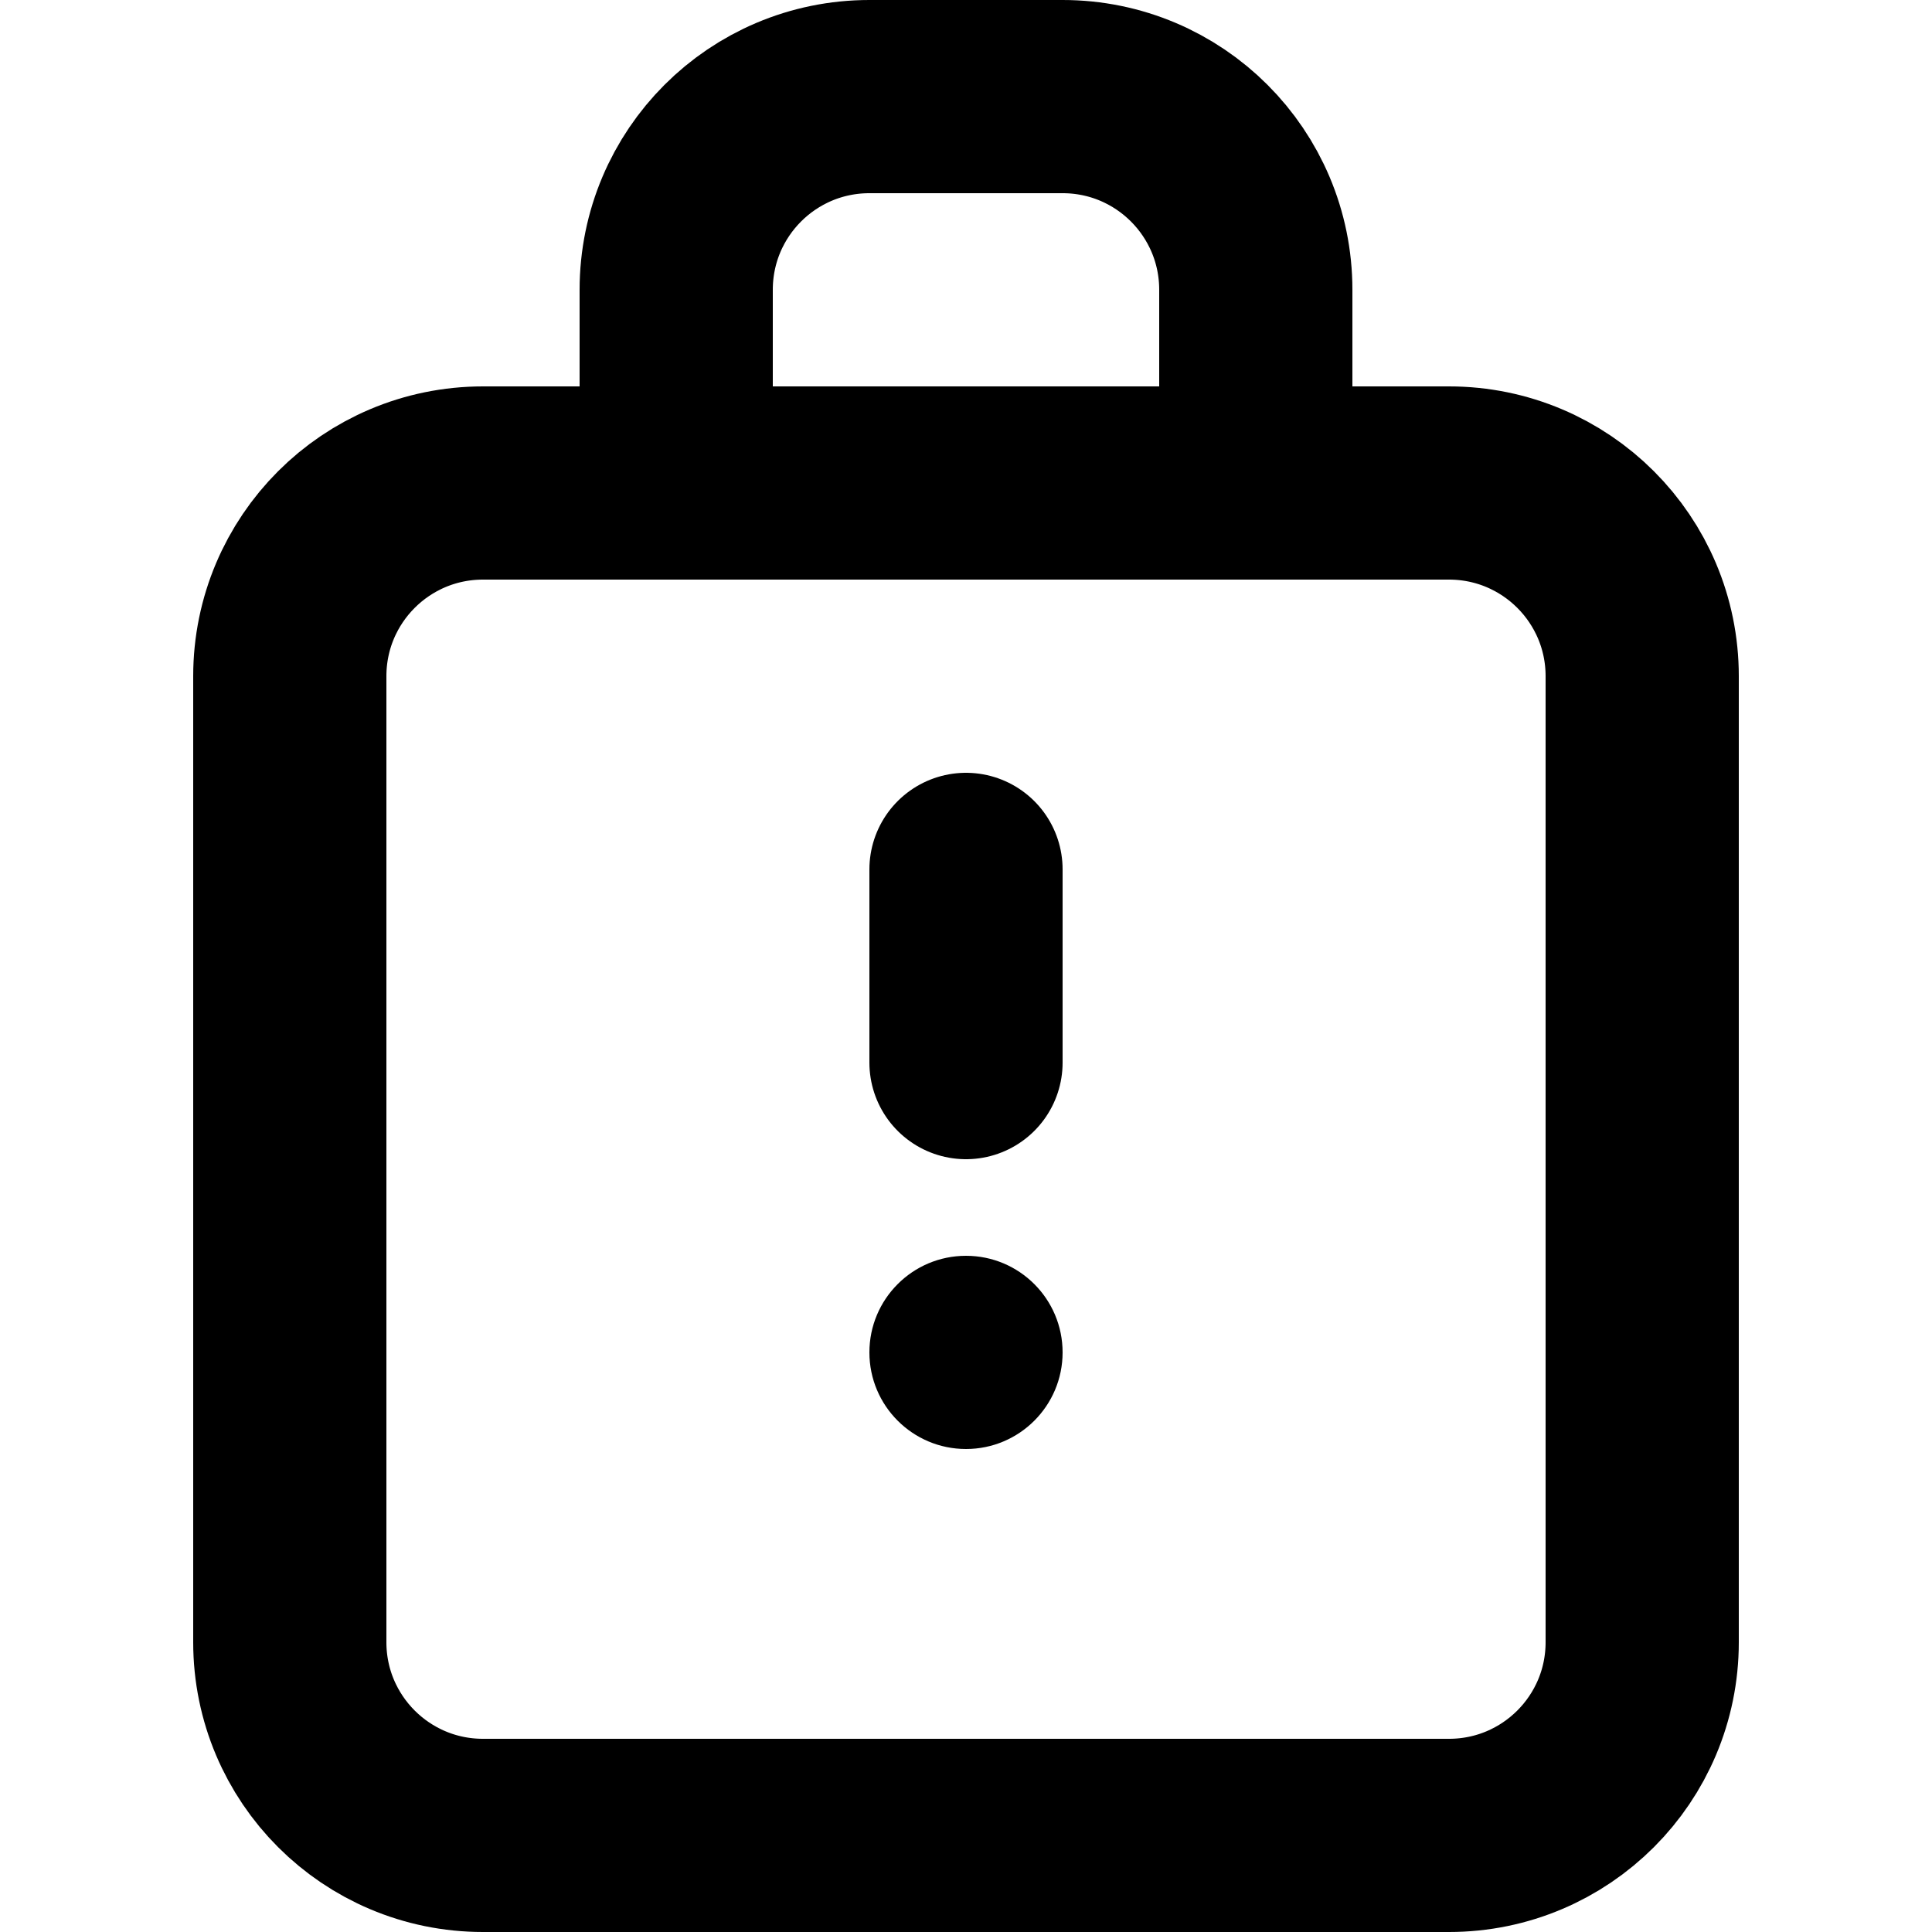<svg width="20" height="20" viewBox="0 0 20 20" fill="none" xmlns="http://www.w3.org/2000/svg">
<path d="M3 7C3 5.895 3.895 5 5 5H15C16.105 5 17 5.895 17 7V17C17 18.105 16.105 19 15 19H5C3.895 19 3 18.105 3 17V7Z" stroke="currentColor" stroke-width="2"/>
<path d="M7 4V3C7 1.895 7.895 1 9 1H11C12.105 1 13 1.895 13 3V4" stroke="currentColor" stroke-width="2" stroke-linecap="round"/>
<path d="M10 11L10 9" stroke="currentColor" stroke-width="2" stroke-linecap="round" stroke-linejoin="round"/>
<circle cx="10" cy="14" r="1" fill="currentColor"/>
</svg>
